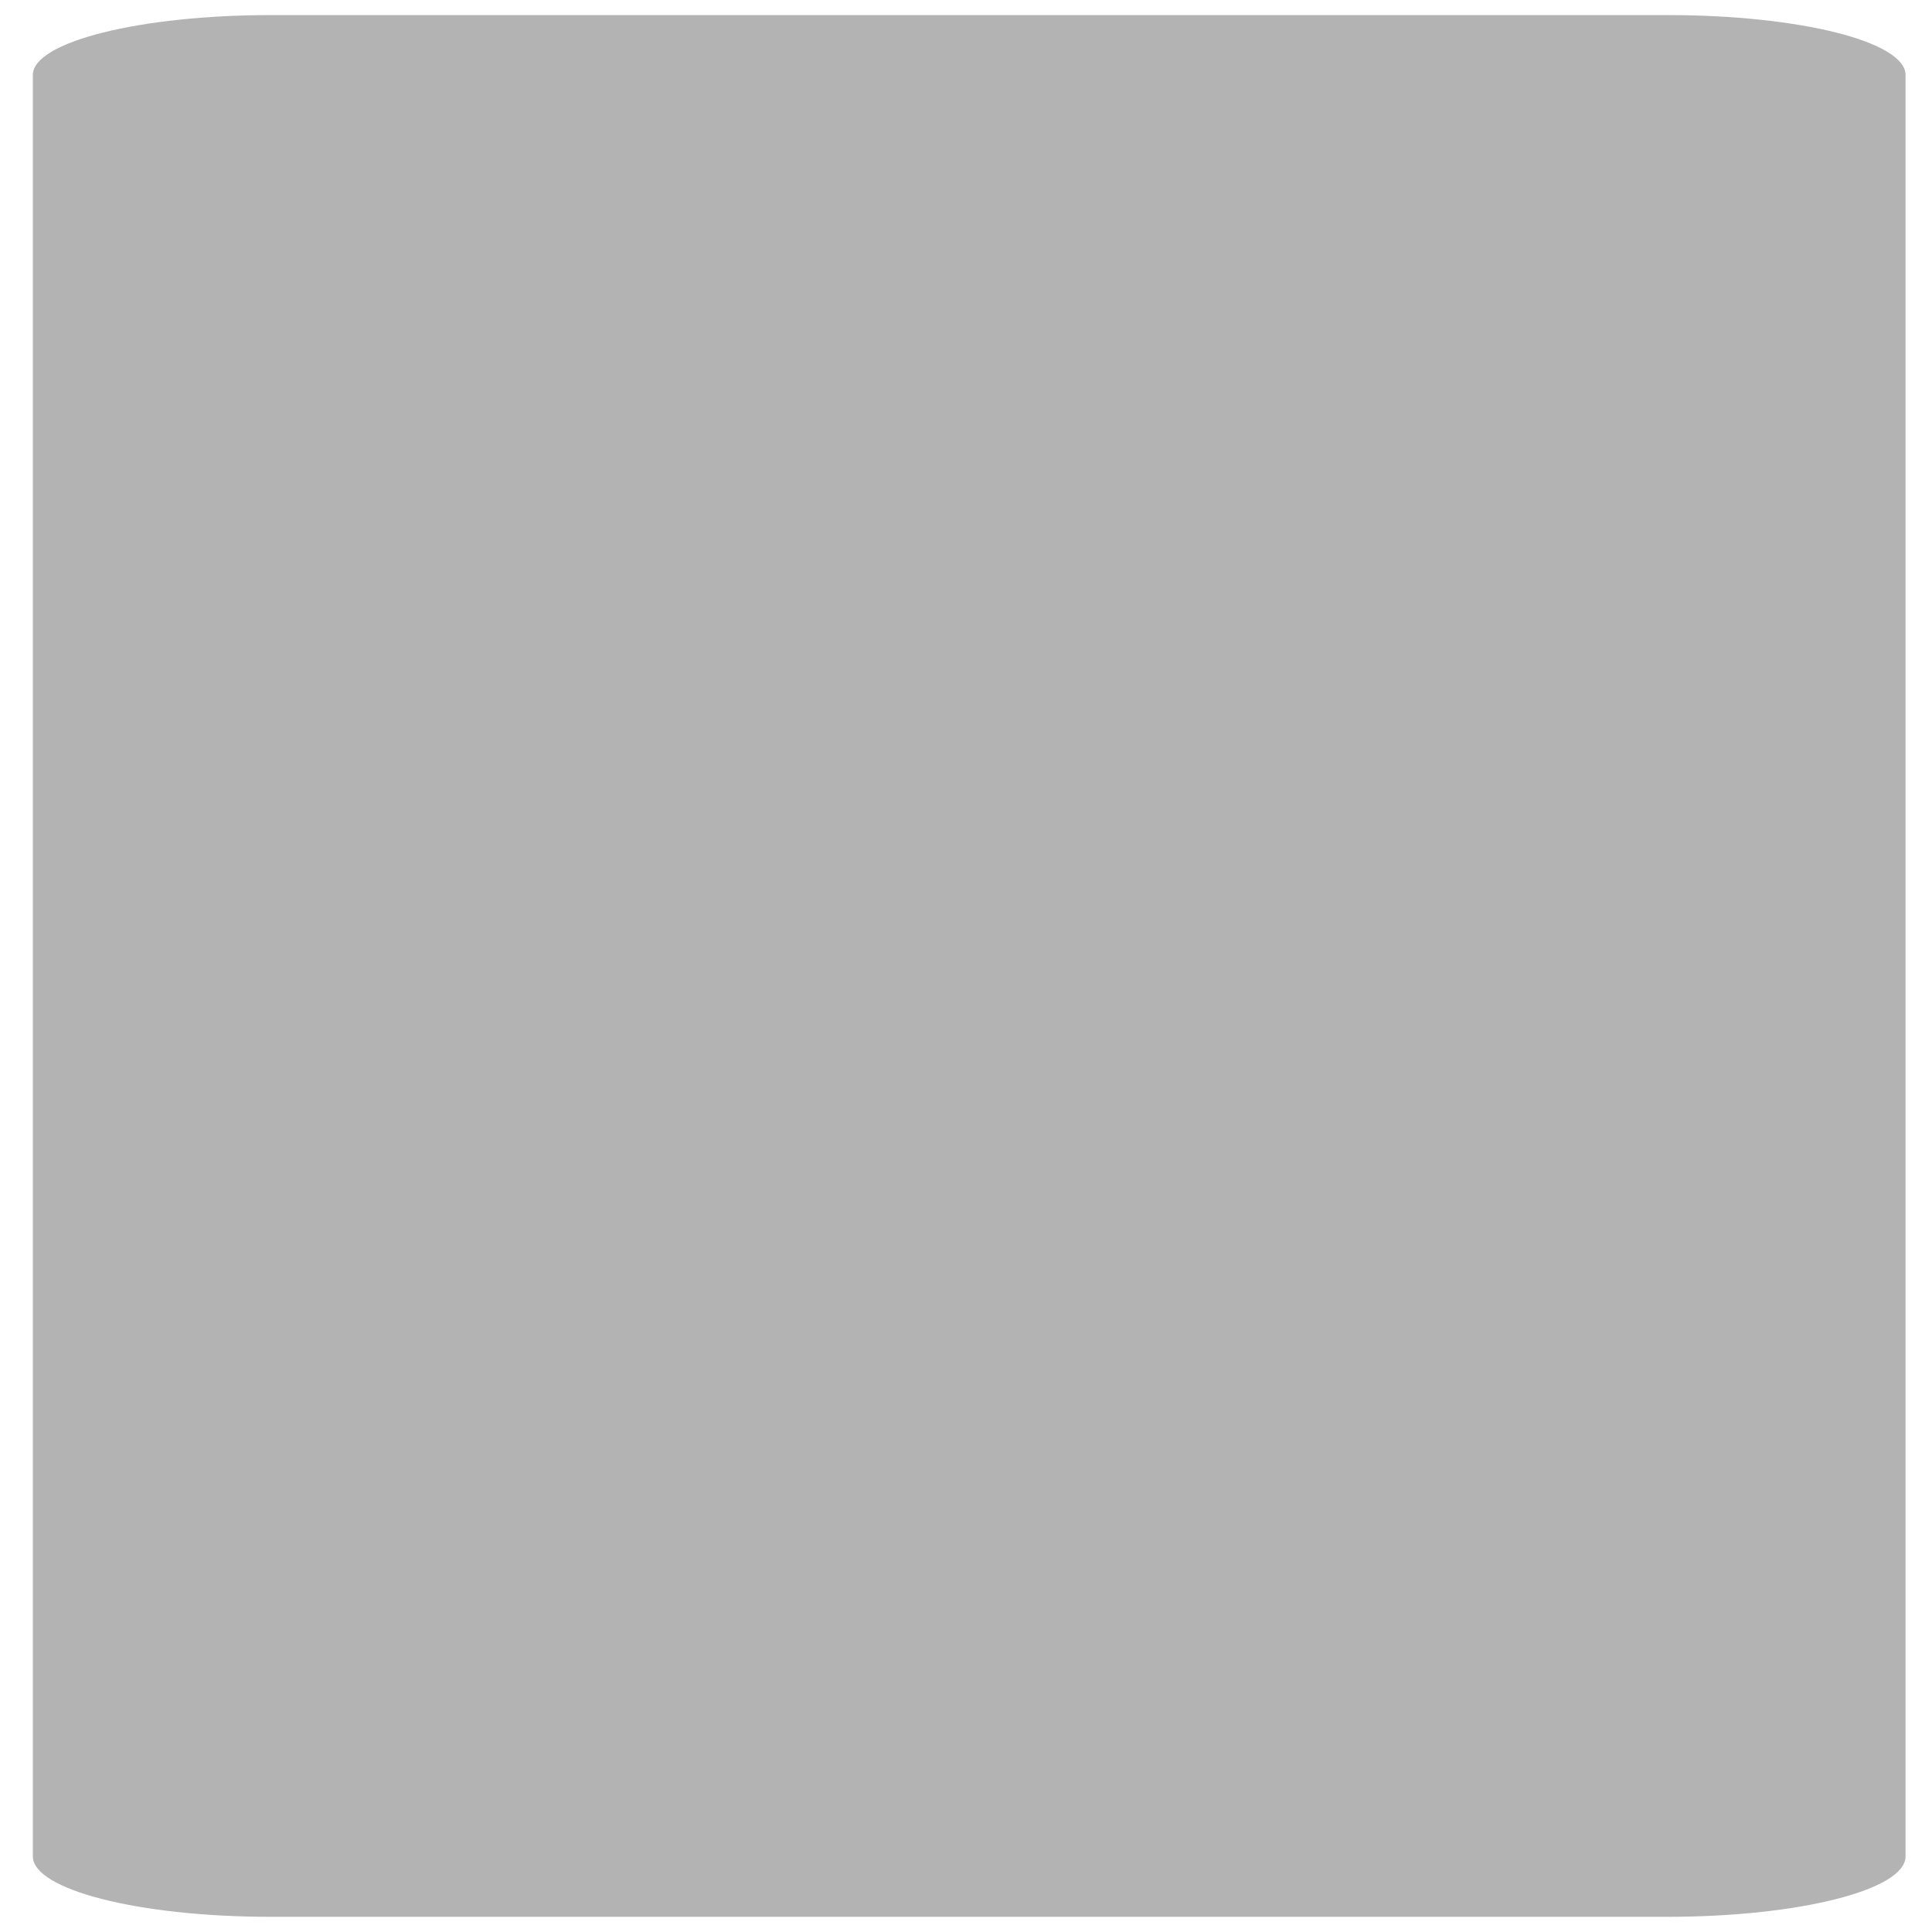 <?xml version="1.0" encoding="UTF-8" standalone="no"?>
<!-- Generated by IcoMoon.io -->

<svg
   version="1.1"
   width="36"
   height="36"
   viewBox="0 0 36 36"
   id="svg8"
   sodipodi:docname="stop.svg"
   inkscape:version="1.1.1 (3bf5ae0d25, 2021-09-20)"
   xmlns:inkscape="http://www.inkscape.org/namespaces/inkscape"
   xmlns:sodipodi="http://sodipodi.sourceforge.net/DTD/sodipodi-0.dtd"
   xmlns="http://www.w3.org/2000/svg"
   xmlns:svg="http://www.w3.org/2000/svg">
  <defs
     id="defs12" />
  <sodipodi:namedview
     id="namedview10"
     pagecolor="#ffffff"
     bordercolor="#666666"
     borderopacity="1.0"
     inkscape:pageshadow="2"
     inkscape:pageopacity="0.0"
     inkscape:pagecheckerboard="0"
     showgrid="false"
     inkscape:zoom="13.055556"
     inkscape:cx="17.961702"
     inkscape:cy="17.961702"
     inkscape:window-width="1366"
     inkscape:window-height="704"
     inkscape:window-x="0"
     inkscape:window-y="0"
     inkscape:window-maximized="1"
     inkscape:current-layer="svg8" />
  <title
     id="title2">pause</title>
  <path
     fill="#b3b3b3"
     d="M 31.072,0.281 H 5.047 c -2.434,0 -4.435,0.498 -4.435,1.116 v 33.194 c 0,0.618 1.962,1.126 4.435,1.126 H 31.072 c 2.434,0 4.435,-0.498 4.435,-1.126 V 1.397 c 0,-0.618 -1.962,-1.116 -4.435,-1.116 z"
     id="path6"
     style="stroke-width:1.985" />
</svg>
